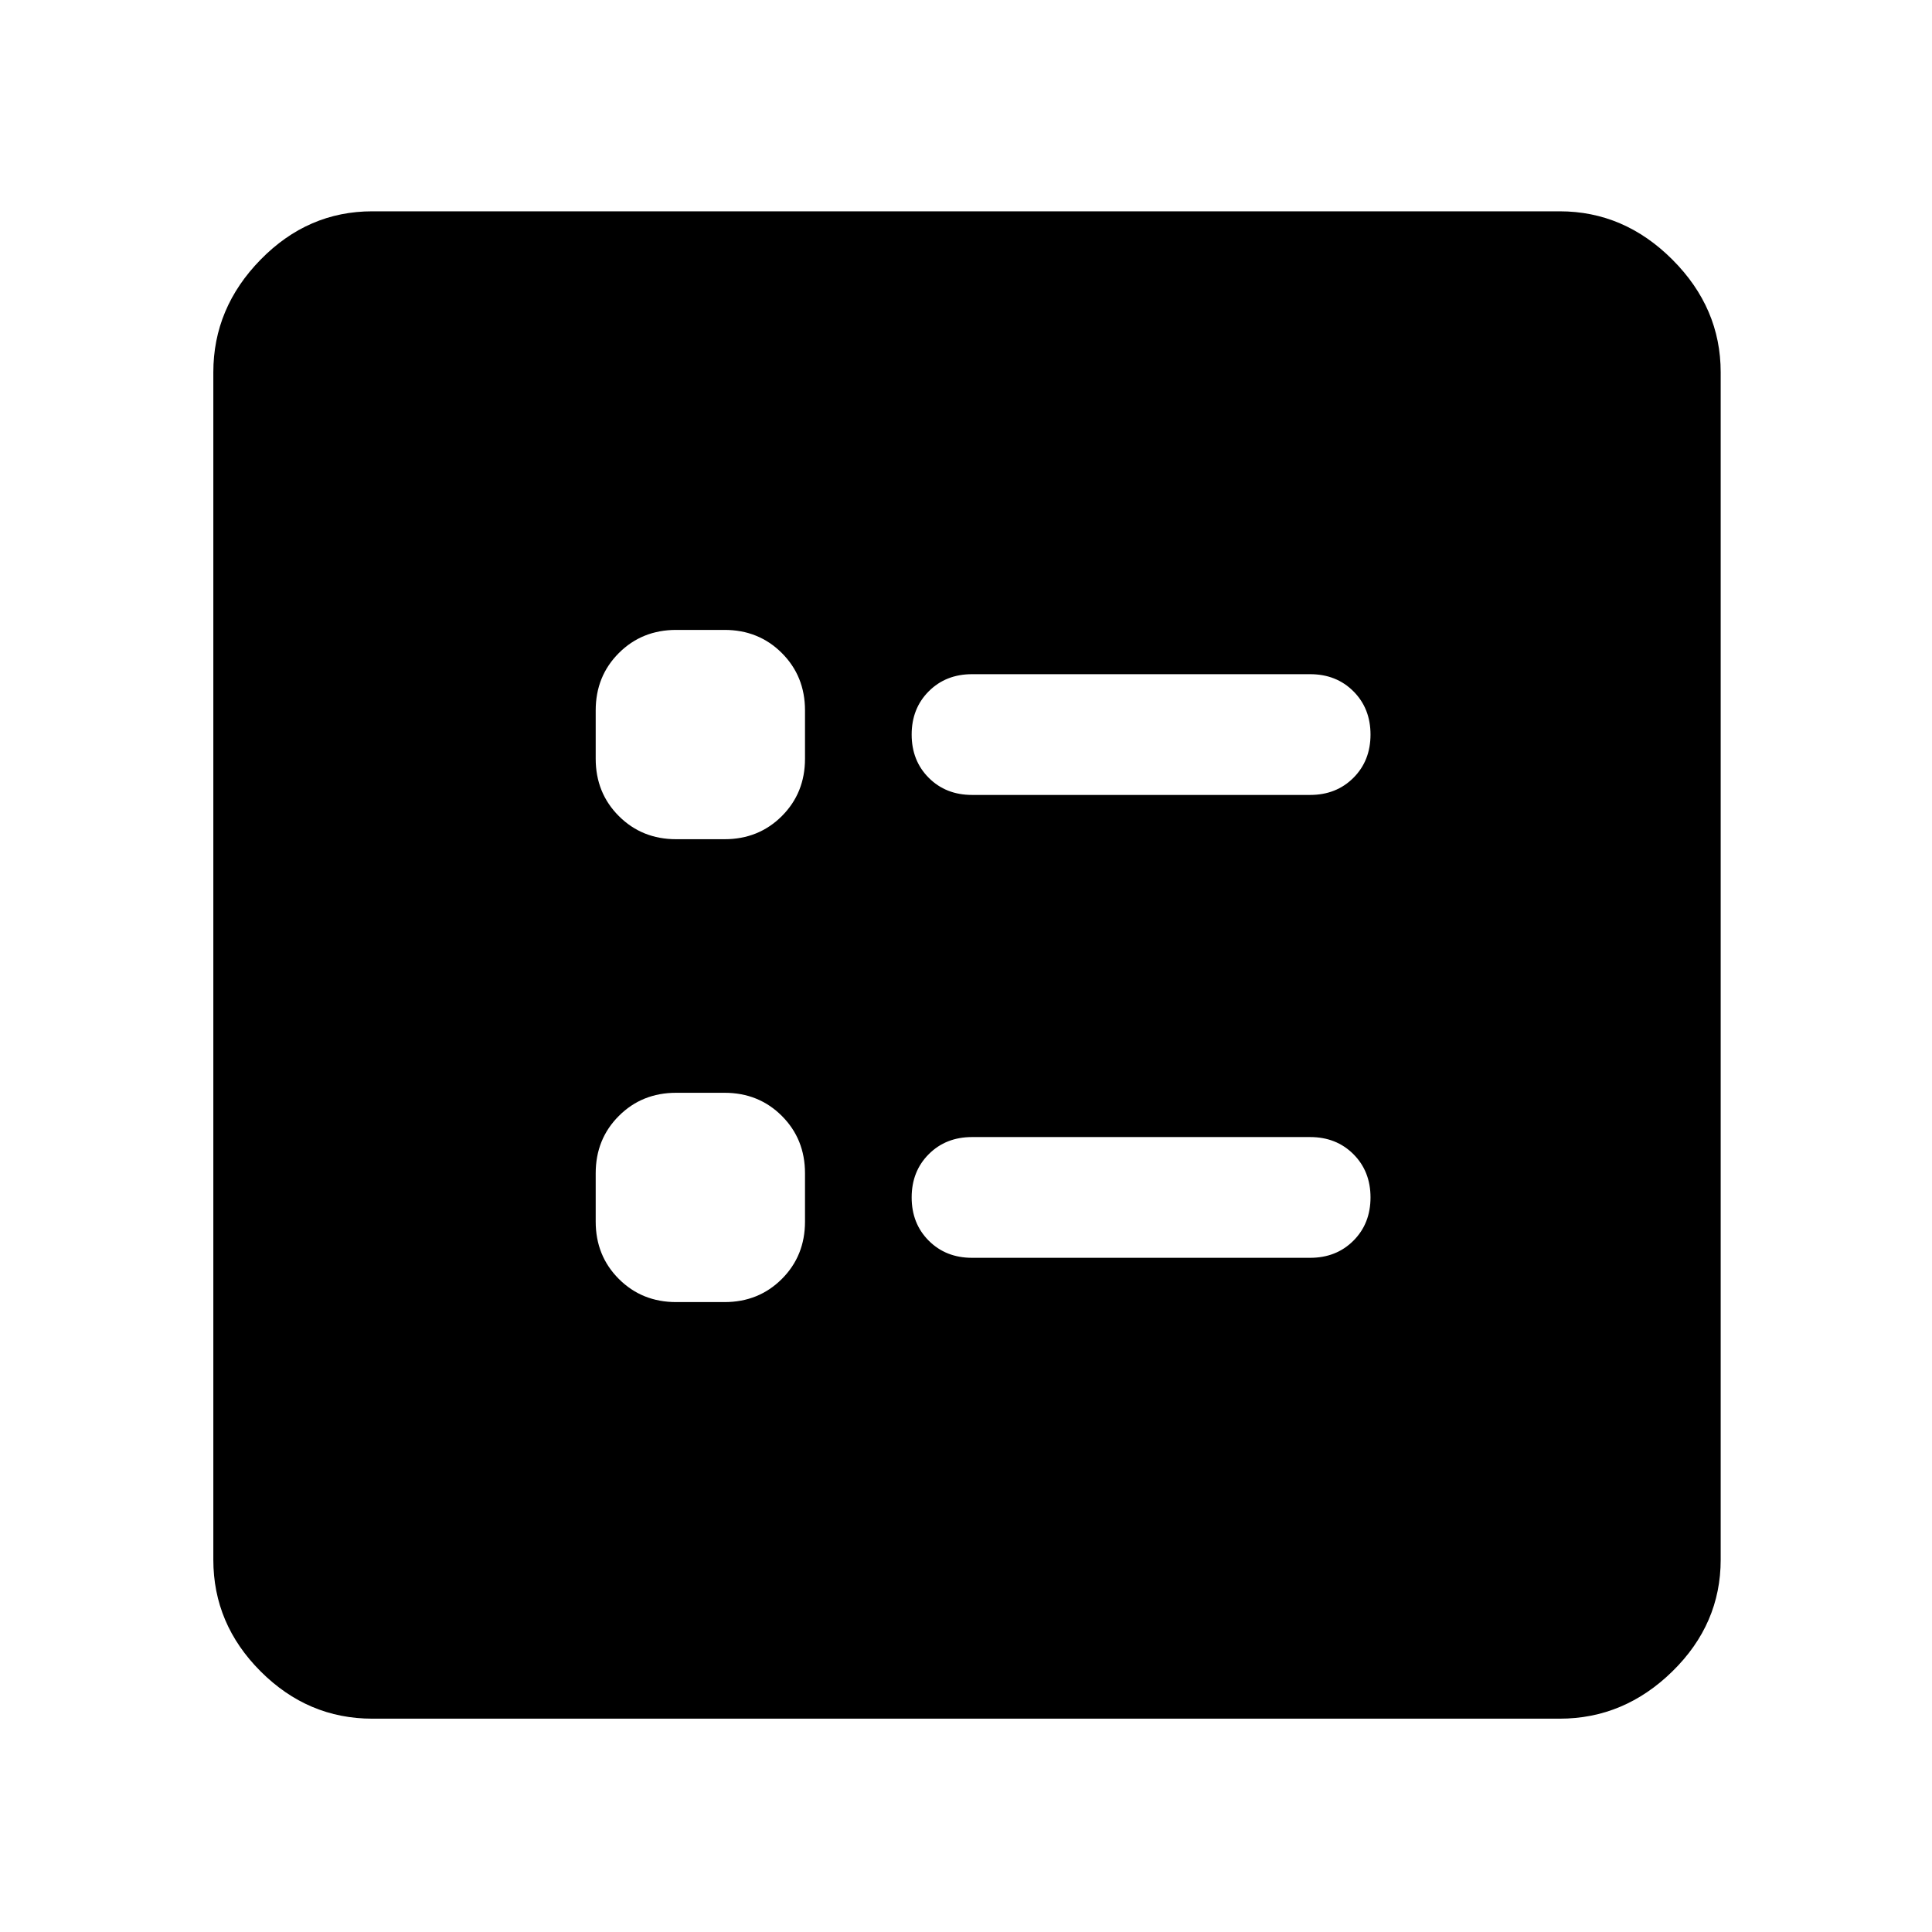 <svg xmlns="http://www.w3.org/2000/svg" width="48" height="48" viewBox="0 0 48 48"><path d="M24.15 19.75h8.4q.65 0 1.075-.425.425-.425.425-1.075 0-.65-.425-1.075-.425-.425-1.075-.425h-8.4q-.65 0-1.075.425-.425.425-.425 1.075 0 .65.425 1.075.425.425 1.075.425Zm0 11.5h8.4q.65 0 1.075-.425.425-.425.425-1.075 0-.65-.425-1.075-.425-.425-1.075-.425h-8.4q-.65 0-1.075.425-.425.425-.425 1.075 0 .65.425 1.075.425.425 1.075.425Zm-7.35-10.4H18q.85 0 1.425-.575Q20 19.7 20 18.85v-1.2q0-.85-.575-1.425-.575-.575-1.425-.575h-1.2q-.85 0-1.425.575-.575.575-.575 1.425v1.2q0 .85.575 1.425.575.575 1.425.575Zm0 11.5H18q.85 0 1.425-.575Q20 31.2 20 30.35v-1.2q0-.85-.575-1.425-.575-.575-1.425-.575h-1.2q-.85 0-1.425.575-.575.575-.575 1.425v1.2q0 .85.575 1.425.575.575 1.425.575ZM9.25 42.7q-1.6 0-2.775-1.175Q5.3 40.35 5.3 38.75V9.25q0-1.6 1.175-2.8 1.175-1.2 2.775-1.2h29.5q1.6 0 2.8 1.2 1.2 1.2 1.2 2.8v29.5q0 1.6-1.2 2.775-1.2 1.175-2.8 1.175Z"/></svg>